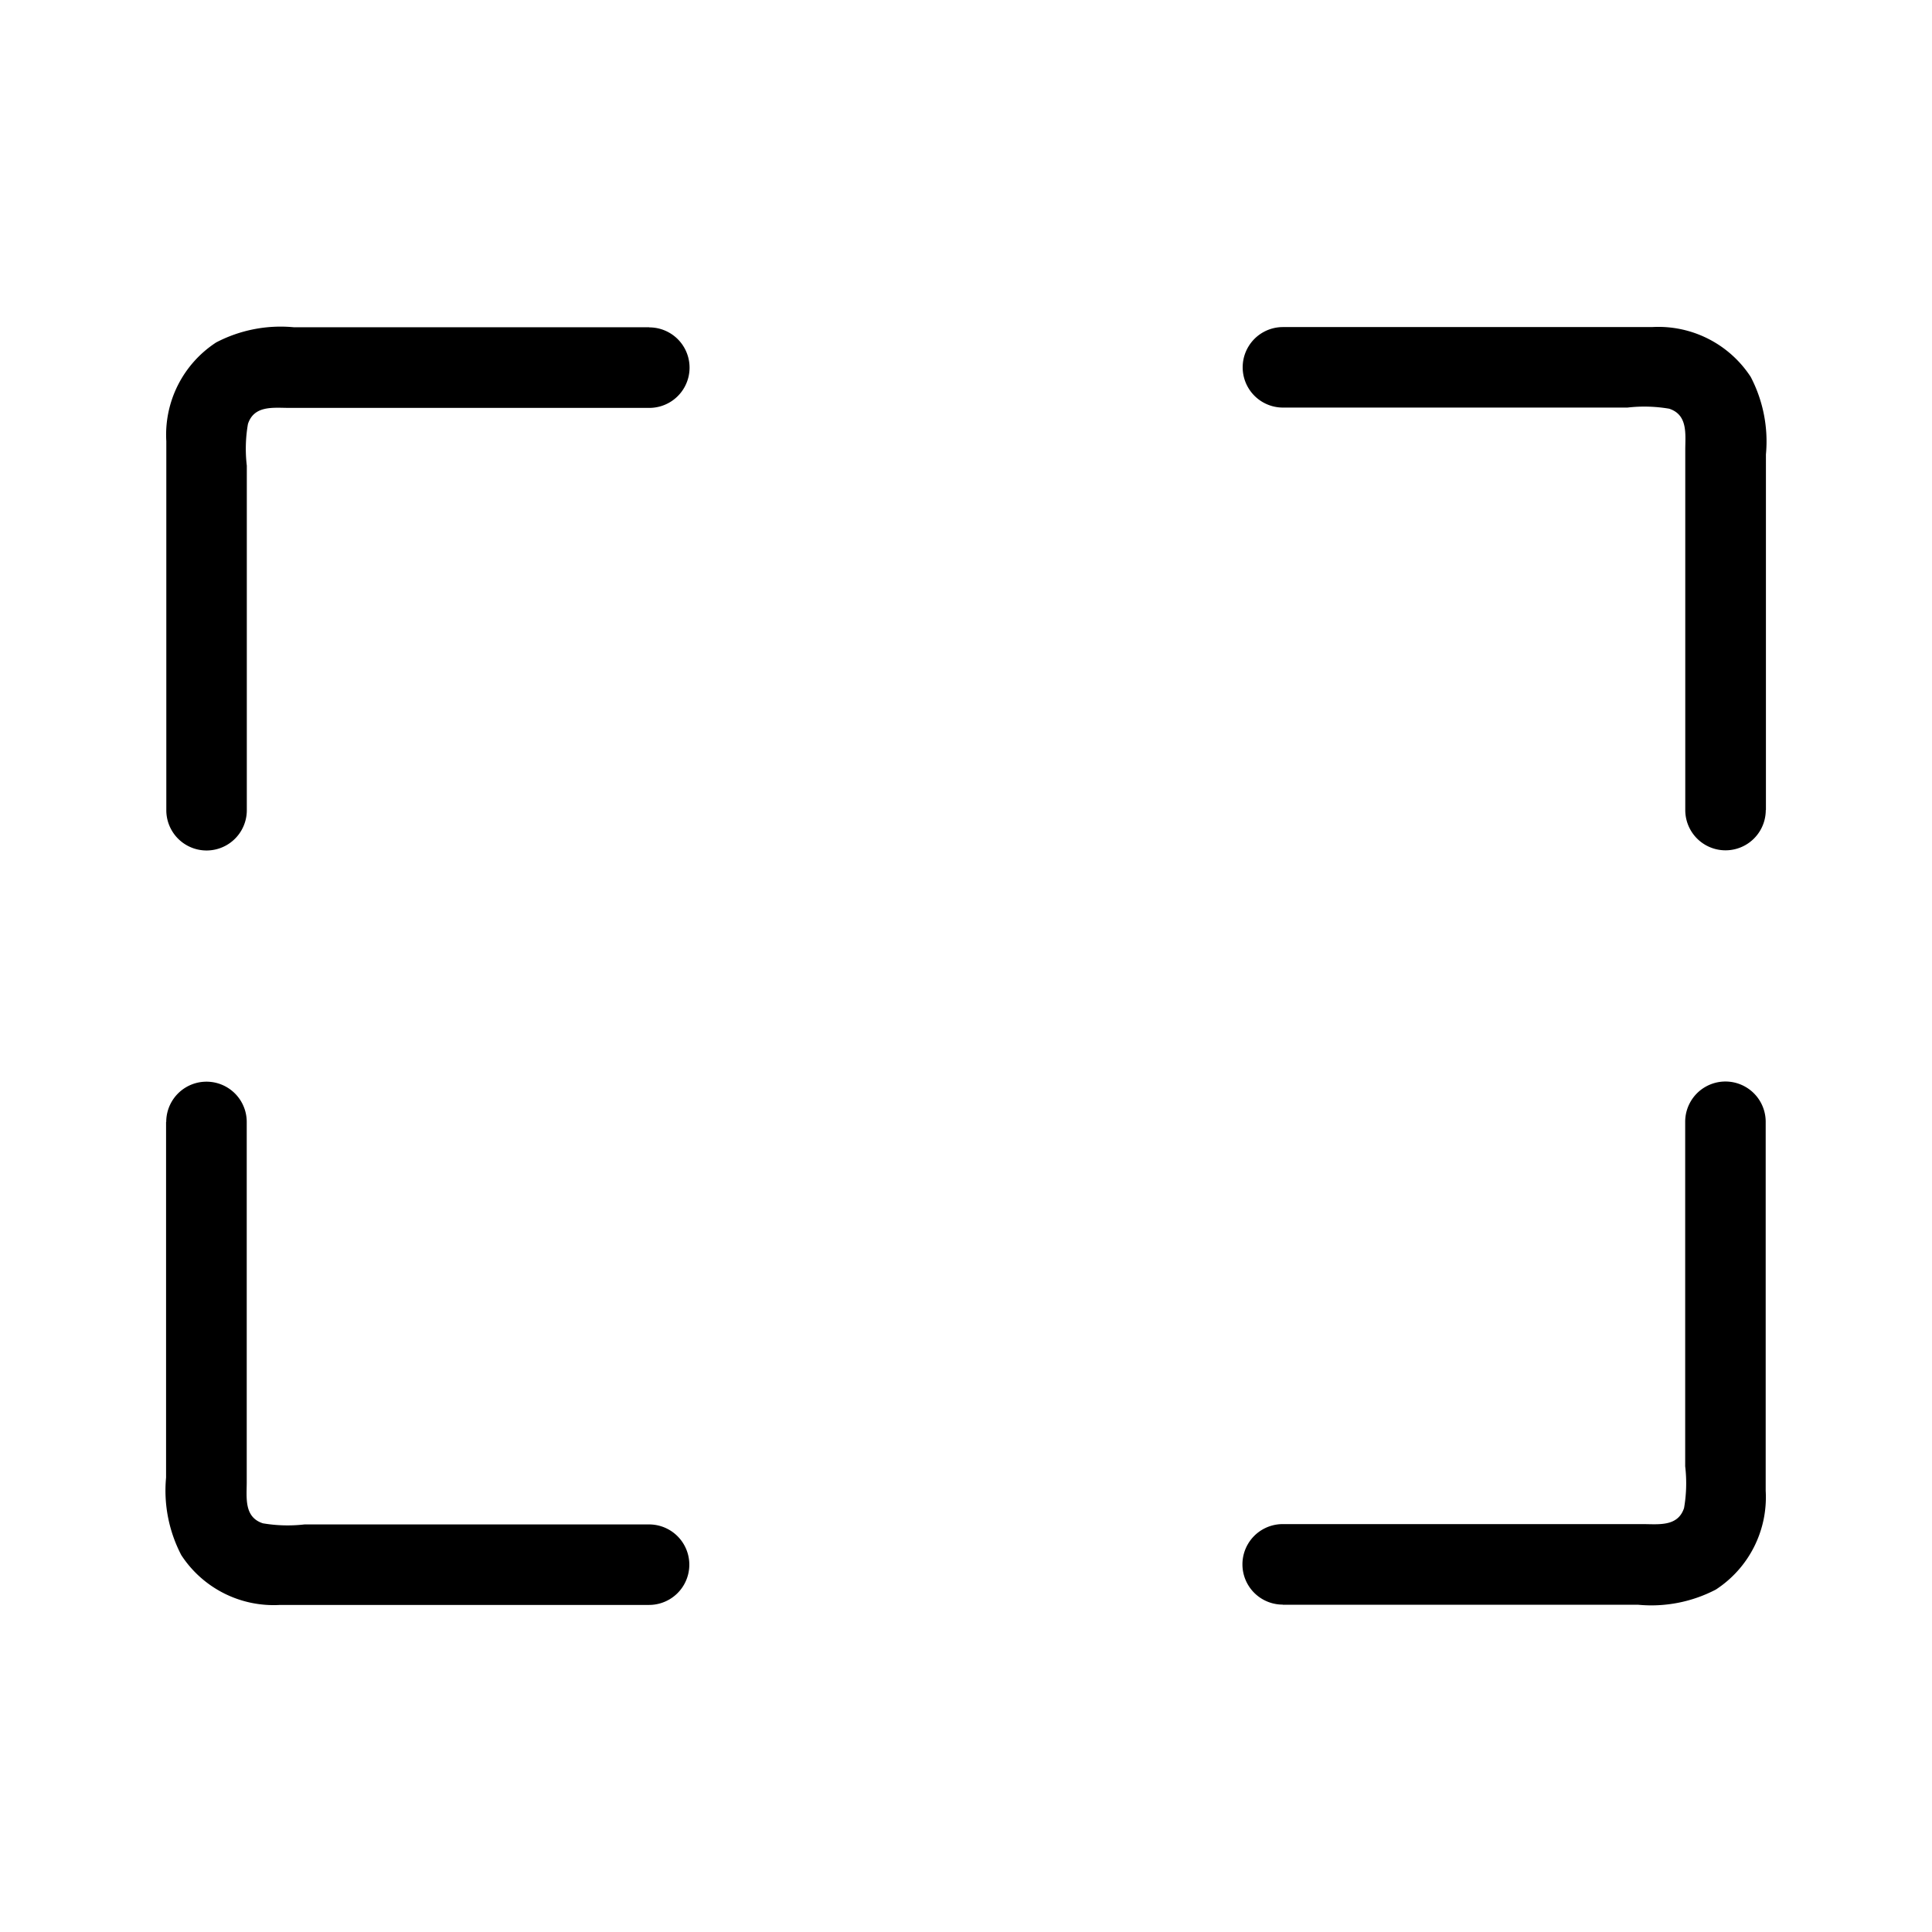 <svg xmlns="http://www.w3.org/2000/svg" viewBox="0 0 24 24" width="24" height="24" fill="currentColor"><path d="M8.066 4.065H3.648a1.732 1.732 0 0 0-.963.189 1.368 1.368 0 0 0-.619 1.226v4.585a.5.5 0 0 0 1 0v-4.28a1.794 1.794 0 0 1 .014-.518c.077-.236.319-.2.514-.2h4.472a.5.5 0 0 0 0-1Zm-6.003 9.872v4.418a1.733 1.733 0 0 0 .189.963 1.369 1.369 0 0 0 1.227.619h4.584a.5.5 0 0 0 0-1h-4.28a1.831 1.831 0 0 1-.518-.014c-.236-.077-.2-.319-.2-.514v-4.472a.5.5 0 0 0-1 0Zm13.871 5.998h4.418a1.732 1.732 0 0 0 .963-.189 1.368 1.368 0 0 0 .619-1.226v-4.585a.5.5 0 0 0-1 0v4.28a1.794 1.794 0 0 1-.014.518c-.077.236-.319.2-.514.2h-4.472a.5.5 0 0 0 0 1Zm6.003-9.872V5.645a1.733 1.733 0 0 0-.189-.963 1.369 1.369 0 0 0-1.227-.619h-4.584a.5.5 0 0 0 0 1h4.28a1.831 1.831 0 0 1 .518.014c.236.077.2.319.2.514v4.472a.5.5 0 0 0 1 0Z"/><rect x="10.999" y="7.643" rx=".5"/><rect x="14.249" y="7.643" rx=".5"/><rect x="16.499" y="7.643" rx=".5"/><rect x="6.499" y="7.643" rx=".5"/><rect x="8.499" y="7.643" rx=".75"/></svg>